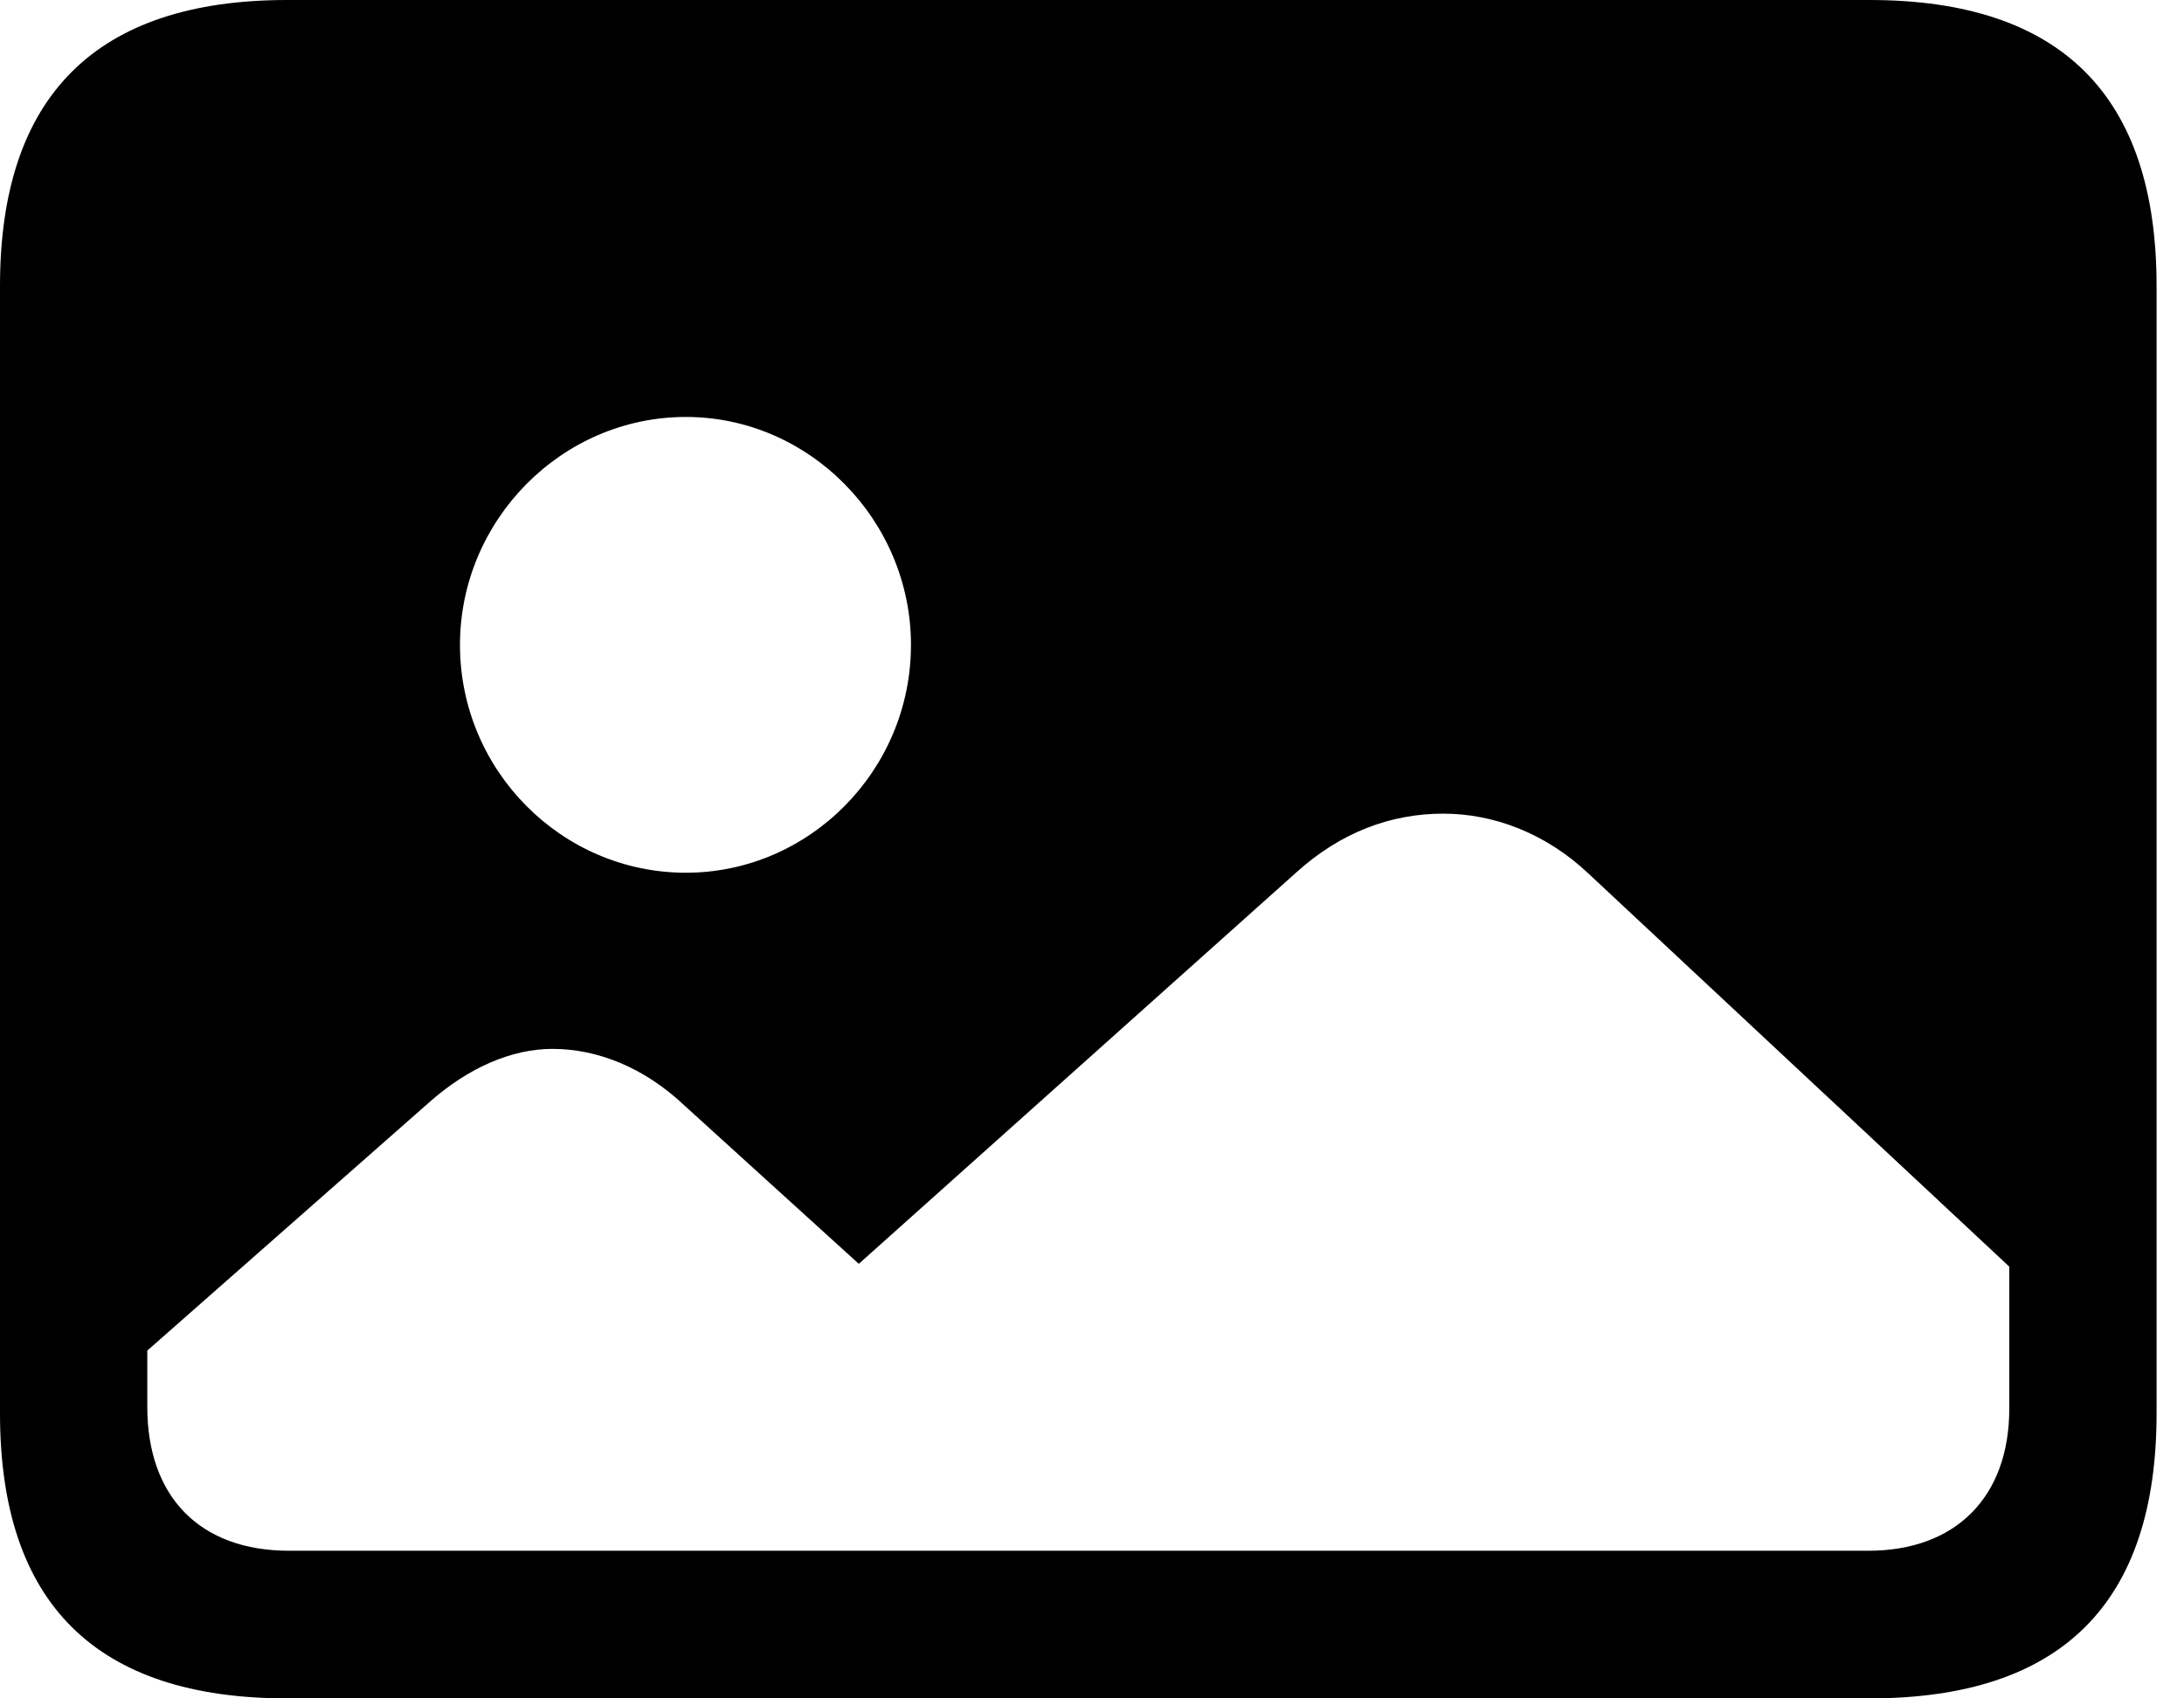 <svg width="18" height="14" viewBox="0 0 18 14" fill="none" xmlns="http://www.w3.org/2000/svg">
<g clip-path="url(#clip0_284_169)">
<path d="M17.774 2.357V11.65C17.774 13.217 16.99 14 15.407 14H2.367C0.791 14 0 13.217 0 11.65V2.357C0 0.791 0.791 0 2.367 0H15.407C16.99 0 17.774 0.791 17.774 2.357ZM10.681 7.194L7.078 10.418L5.638 9.11C5.307 8.798 4.922 8.646 4.553 8.646C4.221 8.646 3.859 8.798 3.528 9.095L1.214 11.133V11.597C1.214 12.342 1.651 12.783 2.382 12.783H15.399C16.116 12.783 16.56 12.342 16.56 11.612V10.441L13.093 7.202C12.739 6.867 12.309 6.707 11.895 6.707C11.465 6.707 11.05 6.859 10.681 7.194ZM3.791 5.316C3.791 6.35 4.628 7.194 5.653 7.194C6.671 7.194 7.508 6.35 7.508 5.316C7.508 4.289 6.671 3.437 5.653 3.437C4.628 3.437 3.791 4.289 3.791 5.316Z" fill="black"/>
</g>
<defs>
<clipPath id="clip0_284_169">
<rect width="18" height="14" fill="white"/>
</clipPath>
</defs>
</svg>
